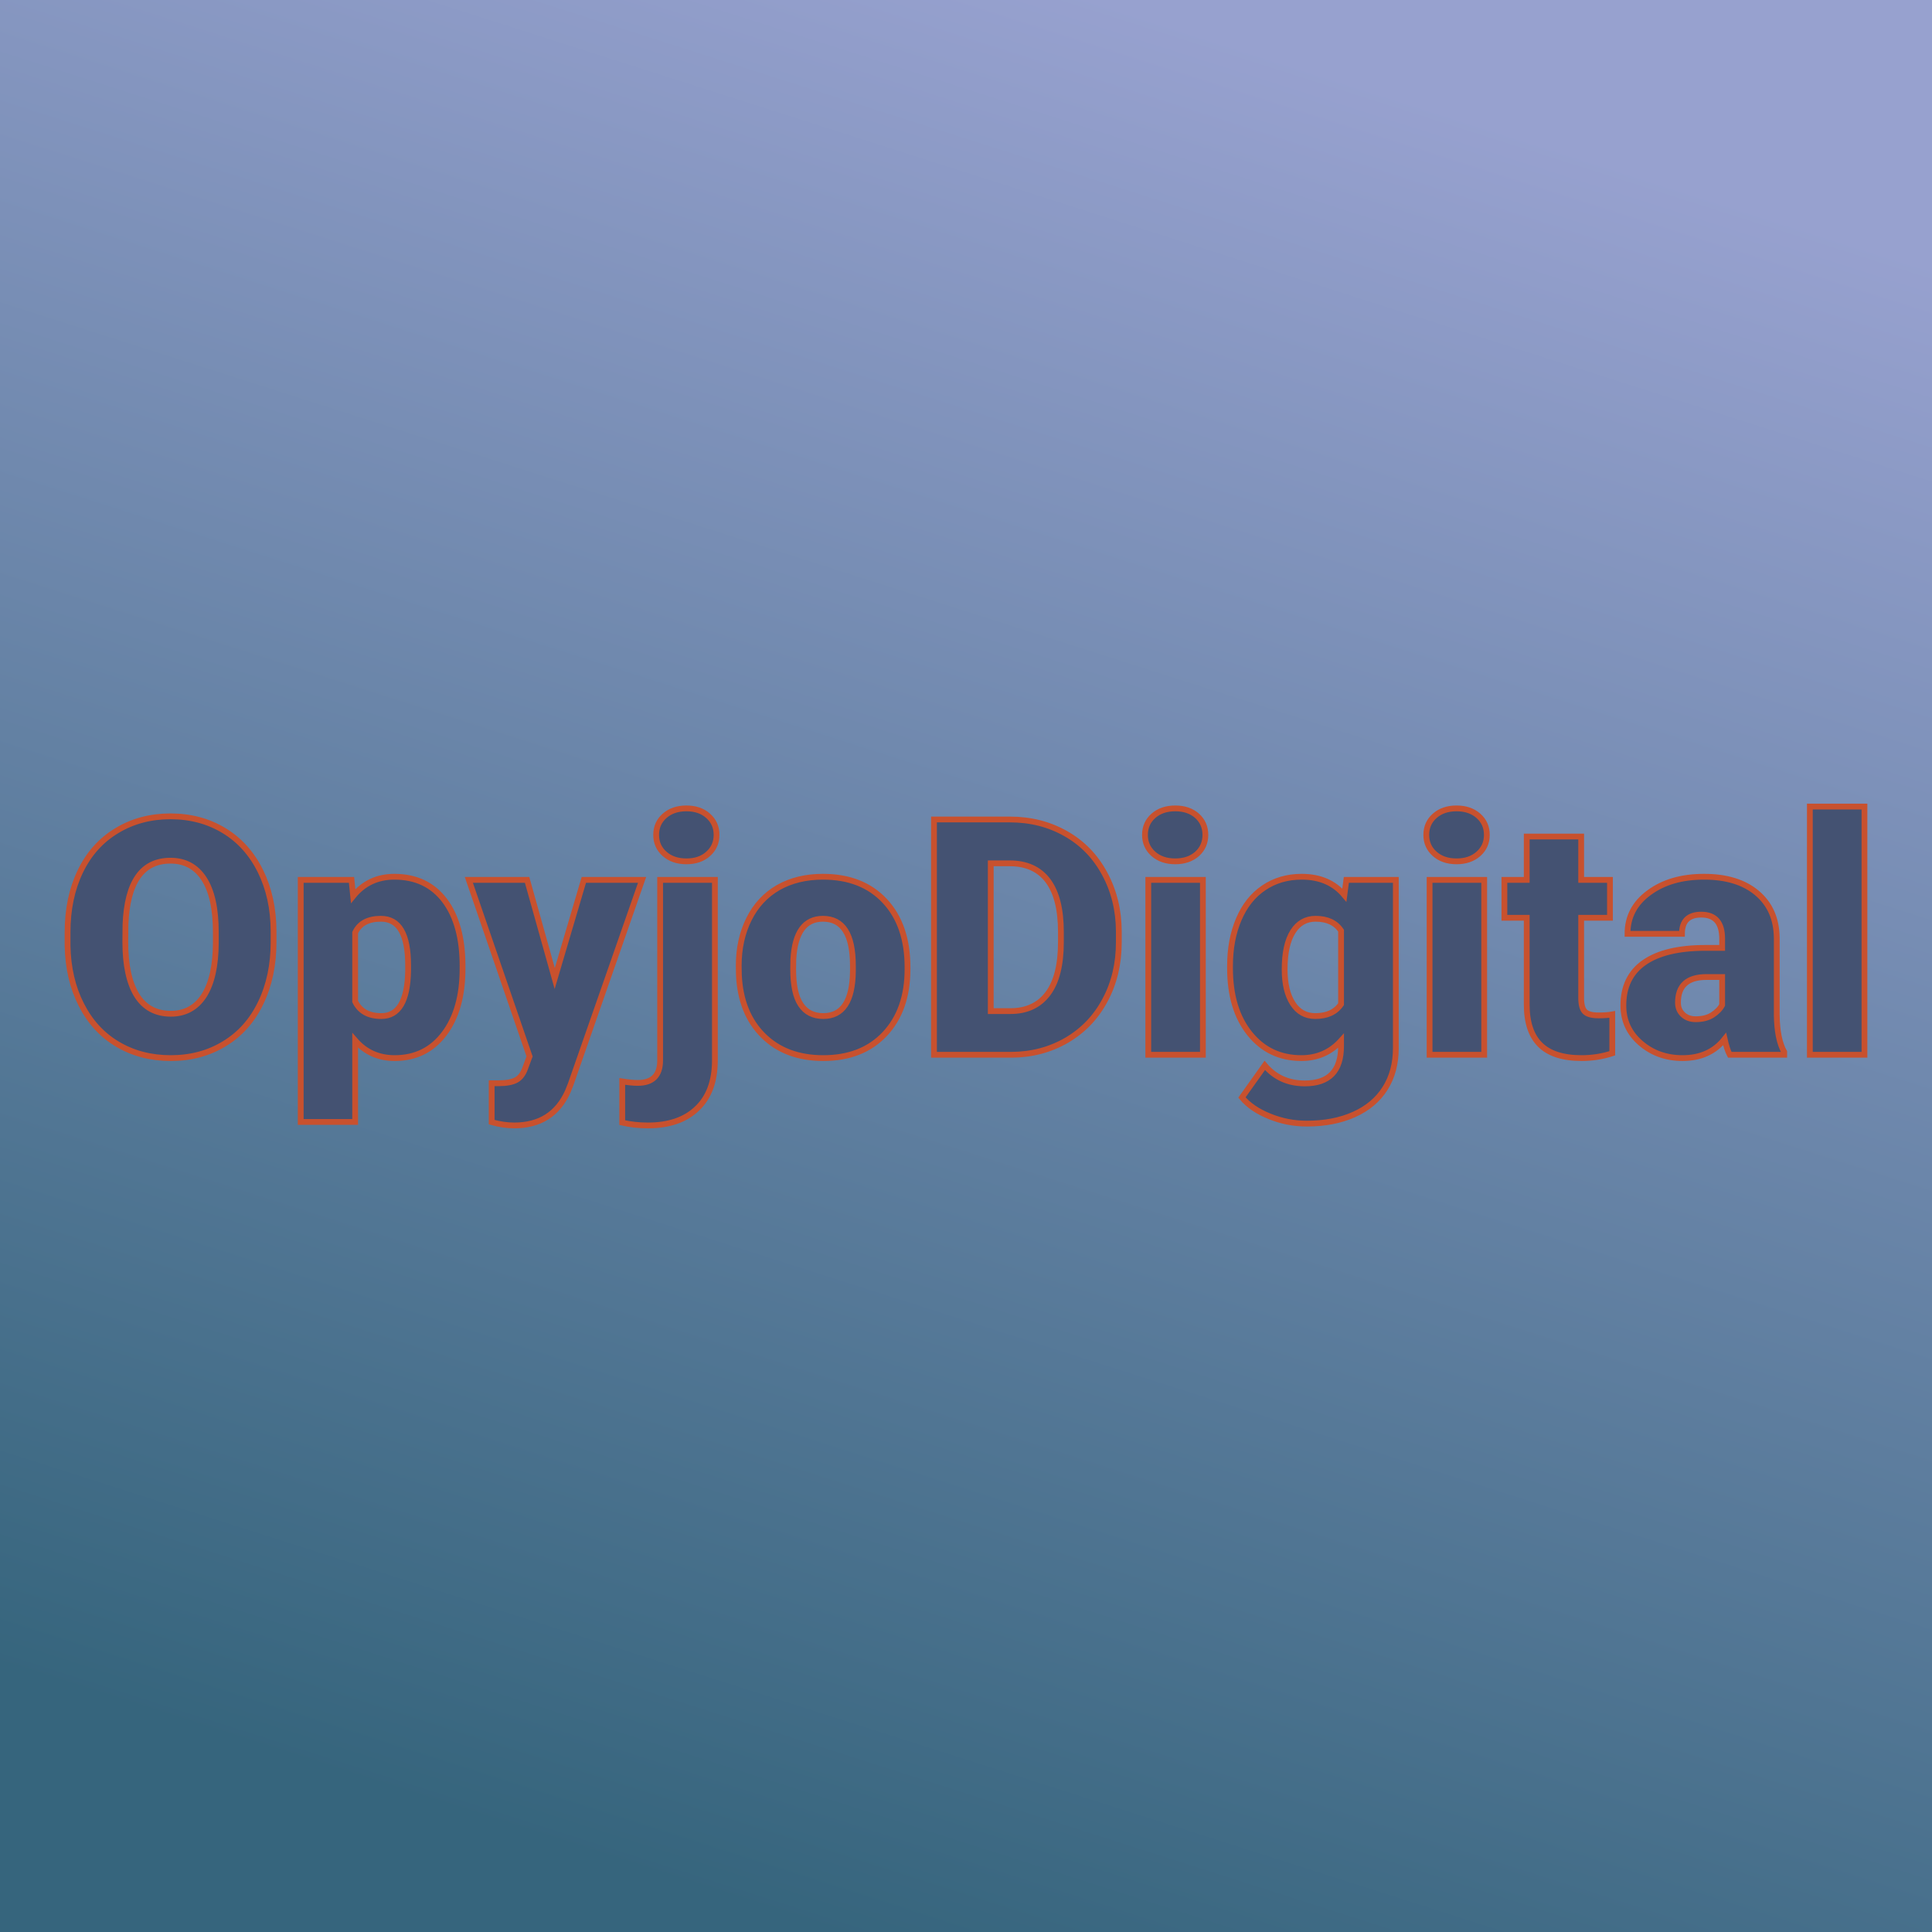 <svg xmlns="http://www.w3.org/2000/svg" version="1.1" xmlns:xlink="http://www.w3.org/1999/xlink" viewBox="0 0 200 200"><rect width="200" height="200" fill="url('#gradient')"></rect><defs><linearGradient id="gradient" gradientTransform="rotate(107 0.5 0.5)"><stop offset="0%" stop-color="#97a1cf"></stop><stop offset="100%" stop-color="#36657d"></stop></linearGradient></defs><g><g fill="#445272" transform="matrix(1.713,0,0,1.713,5.846,109.191)" stroke="#c8512e" stroke-width="0.35"><path d="M13.12-7.47L13.12-6.82Q13.12-4.74 12.34-3.13Q11.57-1.53 10.15-0.67Q8.73 0.20 6.91 0.20Q5.10 0.20 3.69-0.64Q2.29-1.47 1.50-3.03Q0.71-4.58 0.67-6.59L0.67-6.59L0.67-7.39Q0.67-9.48 1.44-11.08Q2.21-12.68 3.64-13.54Q5.07-14.41 6.89-14.41L6.89-14.41Q8.70-14.41 10.12-13.55Q11.53-12.70 12.32-11.11Q13.11-9.52 13.12-7.47L13.12-7.47ZM9.63-6.76L9.63-7.41Q9.63-9.53 8.92-10.63Q8.21-11.73 6.89-11.73L6.89-11.73Q4.32-11.73 4.17-7.86L4.17-7.86L4.16-6.82Q4.16-4.73 4.85-3.60Q5.55-2.48 6.91-2.48L6.91-2.48Q8.21-2.48 8.92-3.58Q9.62-4.69 9.63-6.76L9.63-6.76ZM24.54-5.36L24.54-5.21Q24.54-2.74 23.43-1.27Q22.32 0.20 20.44 0.20L20.44 0.20Q18.98 0.20 18.05-0.87L18.05-0.87L18.05 4.06L14.76 4.06L14.76-10.57L17.83-10.57L17.93-9.59Q18.88-10.76 20.42-10.76L20.42-10.76Q22.37-10.76 23.46-9.32Q24.54-7.88 24.54-5.36L24.54-5.36ZM21.25-5.06L21.25-5.41Q21.25-8.22 19.61-8.22L19.61-8.22Q18.44-8.22 18.05-7.38L18.05-7.38L18.05-3.22Q18.48-2.34 19.63-2.34L19.63-2.34Q21.20-2.34 21.25-5.06L21.25-5.06ZM28.44-10.57L30.11-4.61L31.87-10.57L35.39-10.57L31.08 1.77L30.90 2.22Q29.98 4.27 27.66 4.27L27.66 4.27Q27.01 4.27 26.30 4.07L26.30 4.07L26.30 1.72L26.73 1.72Q27.42 1.72 27.79 1.52Q28.15 1.32 28.33 0.80L28.33 0.80L28.59 0.10L24.92-10.57L28.44-10.57ZM36.48-10.57L39.79-10.57L39.79 0.36Q39.78 2.24 38.71 3.25Q37.65 4.27 35.74 4.27L35.74 4.27Q34.92 4.27 34.19 4.10L34.19 4.10L34.19 1.61Q34.76 1.70 35.12 1.70L35.12 1.70Q36.48 1.70 36.48 0.34L36.48 0.34L36.48-10.57ZM36.24-13.29L36.24-13.29Q36.24-13.99 36.75-14.44Q37.26-14.89 38.07-14.89Q38.88-14.89 39.38-14.44Q39.89-13.99 39.89-13.29Q39.89-12.59 39.38-12.14Q38.88-11.69 38.07-11.69Q37.26-11.69 36.75-12.14Q36.24-12.59 36.24-13.29ZM41.24-4.82L41.23-5.38Q41.23-6.96 41.85-8.20Q42.46-9.43 43.61-10.10Q44.77-10.76 46.32-10.76L46.32-10.76Q48.69-10.76 50.06-9.29Q51.43-7.82 51.43-5.29L51.43-5.29L51.43-5.18Q51.43-2.71 50.05-1.25Q48.68 0.20 46.34 0.20L46.34 0.20Q44.08 0.20 42.71-1.16Q41.35-2.51 41.24-4.82L41.24-4.82ZM44.53-5.77L44.52-5.18Q44.52-3.71 44.98-3.03Q45.44-2.34 46.34-2.34L46.34-2.34Q48.10-2.34 48.13-5.05L48.13-5.05L48.13-5.38Q48.13-8.22 46.32-8.22L46.32-8.22Q44.67-8.22 44.53-5.77L44.53-5.77ZM57.71 0L53.03 0L53.03-14.22L57.61-14.22Q59.49-14.22 61.00-13.36Q62.50-12.51 63.34-10.95Q64.19-9.39 64.20-7.46L64.20-7.46L64.20-6.81Q64.20-4.85 63.37-3.31Q62.55-1.76 61.05-0.88Q59.55-0.01 57.71 0L57.71 0ZM57.61-11.57L56.46-11.57L56.46-2.64L57.65-2.64Q59.12-2.64 59.91-3.69Q60.70-4.74 60.70-6.81L60.70-6.81L60.70-7.42Q60.70-9.48 59.91-10.53Q59.12-11.57 57.61-11.57L57.61-11.57ZM69.28-10.57L69.28 0L65.98 0L65.98-10.57L69.28-10.57ZM65.78-13.29L65.78-13.29Q65.78-13.99 66.29-14.44Q66.80-14.89 67.61-14.89Q68.42-14.89 68.93-14.44Q69.43-13.99 69.43-13.29Q69.43-12.59 68.93-12.14Q68.42-11.69 67.61-11.69Q66.80-11.69 66.29-12.14Q65.78-12.59 65.78-13.29ZM70.92-5.24L70.92-5.36Q70.92-6.96 71.45-8.19Q71.97-9.42 72.96-10.09Q73.95-10.76 75.25-10.76L75.25-10.76Q76.90-10.76 77.83-9.65L77.83-9.65L77.95-10.57L80.94-10.57L80.94-0.40Q80.94 1.00 80.29 2.03Q79.64 3.06 78.41 3.61Q77.18 4.16 75.56 4.16L75.56 4.16Q74.39 4.16 73.31 3.72Q72.22 3.28 71.64 2.58L71.64 2.58L73.02 0.64Q73.94 1.73 75.44 1.73L75.44 1.73Q77.63 1.73 77.63-0.52L77.63-0.52L77.63-0.85Q76.68 0.20 75.23 0.20L75.23 0.20Q73.30 0.20 72.11-1.28Q70.92-2.76 70.92-5.24L70.92-5.24ZM74.22-5.16L74.22-5.16Q74.22-3.86 74.71-3.10Q75.20-2.34 76.07-2.34L76.07-2.34Q77.14-2.34 77.63-3.06L77.63-3.06L77.63-7.50Q77.15-8.22 76.09-8.22L76.09-8.22Q75.21-8.22 74.72-7.44Q74.22-6.65 74.22-5.16ZM86.28-10.57L86.28 0L82.98 0L82.98-10.57L86.28-10.57ZM82.78-13.29L82.78-13.29Q82.78-13.99 83.29-14.44Q83.80-14.89 84.61-14.89Q85.42-14.89 85.93-14.44Q86.44-13.99 86.44-13.29Q86.44-12.59 85.93-12.14Q85.42-11.69 84.61-11.69Q83.80-11.69 83.29-12.14Q82.78-12.59 82.78-13.29ZM88.85-13.19L92.14-13.19L92.14-10.57L93.88-10.57L93.88-8.28L92.14-8.28L92.14-3.45Q92.14-2.85 92.35-2.62Q92.57-2.38 93.20-2.38L93.20-2.38Q93.69-2.38 94.02-2.44L94.02-2.44L94.02-0.09Q93.13 0.20 92.17 0.20L92.17 0.20Q90.47 0.20 89.66-0.61Q88.85-1.41 88.85-3.04L88.85-3.04L88.85-8.28L87.50-8.28L87.50-10.57L88.85-10.57L88.85-13.19ZM104.41 0L101.12 0Q100.95-0.32 100.81-0.95L100.81-0.95Q99.90 0.20 98.27 0.20L98.27 0.20Q96.78 0.20 95.73-0.71Q94.69-1.61 94.69-2.98L94.69-2.98Q94.69-4.70 95.96-5.58Q97.23-6.46 99.65-6.46L99.65-6.46L100.66-6.46L100.66-7.01Q100.66-8.47 99.40-8.47L99.40-8.47Q98.23-8.47 98.23-7.31L98.23-7.31L94.94-7.31Q94.94-8.85 96.25-9.80Q97.55-10.76 99.57-10.76Q101.59-10.76 102.76-9.78Q103.94-8.79 103.96-7.07L103.96-7.07L103.96-2.39Q103.98-0.94 104.41-0.17L104.41-0.17L104.41 0ZM99.06-2.15L99.06-2.15Q99.68-2.15 100.08-2.41Q100.49-2.68 100.66-3.01L100.66-3.01L100.66-4.70L99.71-4.70Q97.99-4.70 97.99-3.15L97.99-3.15Q97.99-2.71 98.29-2.43Q98.59-2.15 99.06-2.15ZM109.26-15L109.26 0L105.96 0L105.96-15L109.26-15Z"></path></g></g></svg>